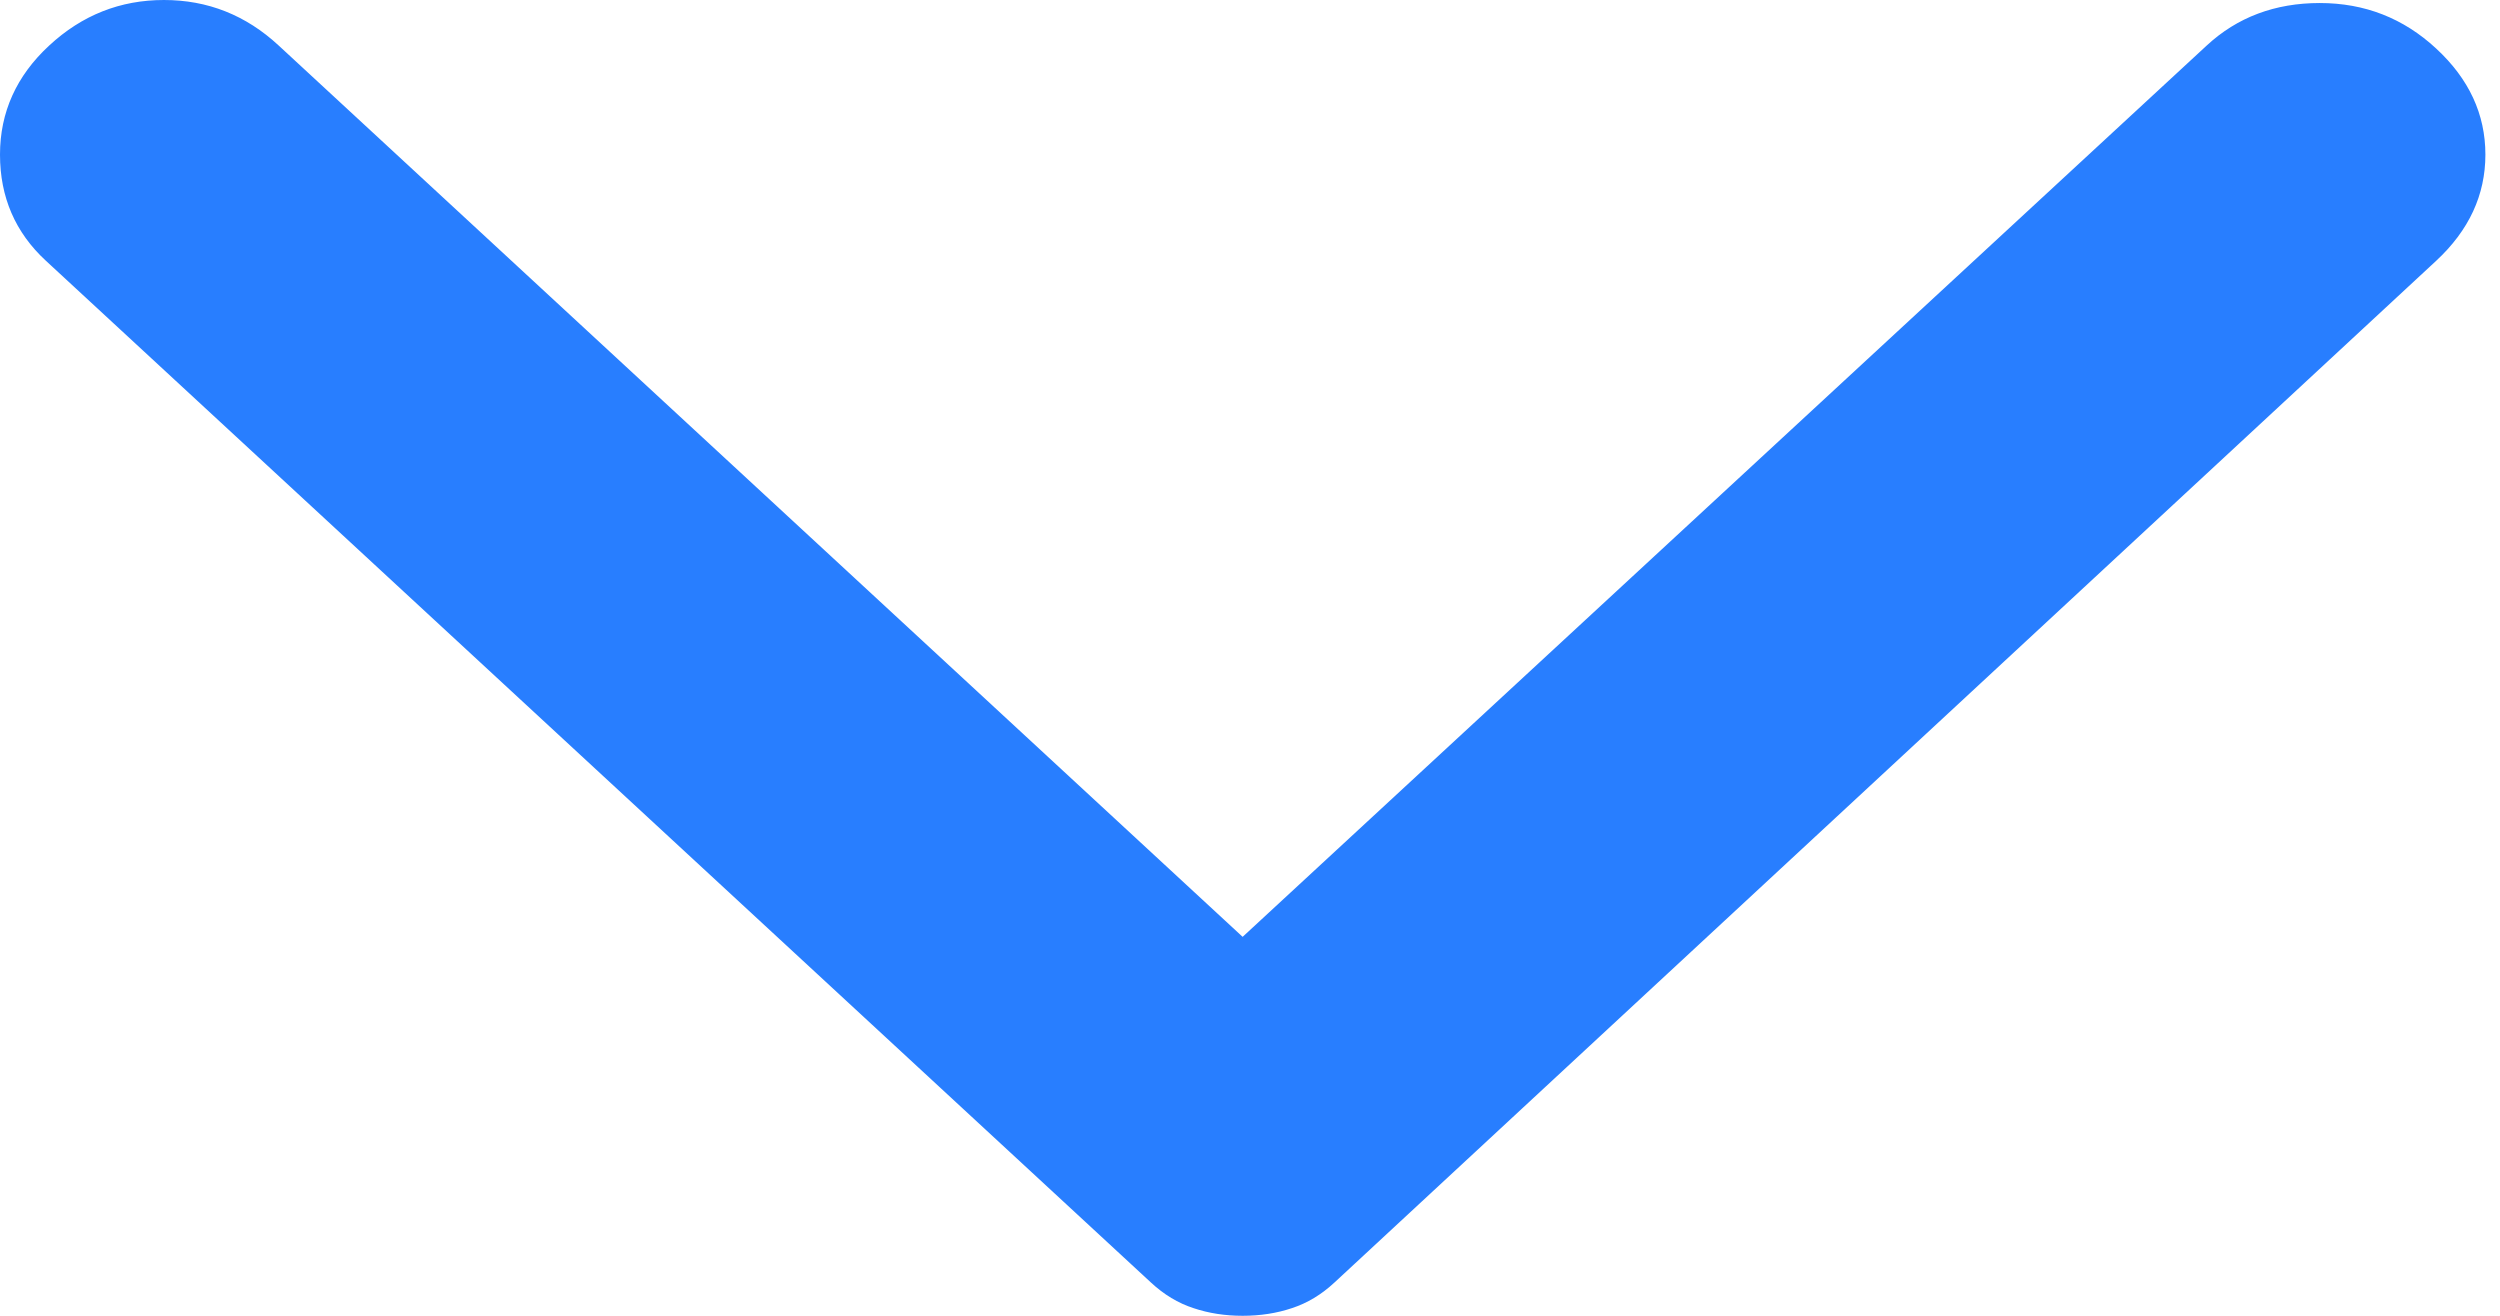 <svg width="19" height="10" viewBox="0 0 19 10" fill="none" xmlns="http://www.w3.org/2000/svg">
<path d="M18.515 1.982L10.142 9.747C10.043 9.839 9.935 9.904 9.818 9.942C9.702 9.981 9.577 10 9.444 10C9.312 10 9.187 9.981 9.071 9.942C8.954 9.904 8.846 9.839 8.747 9.747L0.349 1.982C0.116 1.767 -3.71648e-07 1.498 -3.85748e-07 1.175C-3.99848e-07 0.853 0.125 0.576 0.374 0.346C0.623 0.115 0.914 -3.99396e-08 1.246 -5.4463e-08C1.578 -6.89865e-08 1.869 0.115 2.118 0.346L9.444 7.12L16.771 0.346C17.003 0.131 17.29 0.023 17.63 0.023C17.971 0.023 18.266 0.138 18.515 0.369C18.764 0.599 18.889 0.868 18.889 1.175C18.889 1.482 18.764 1.751 18.515 1.982Z" fill="#287EFF"/>
</svg>
